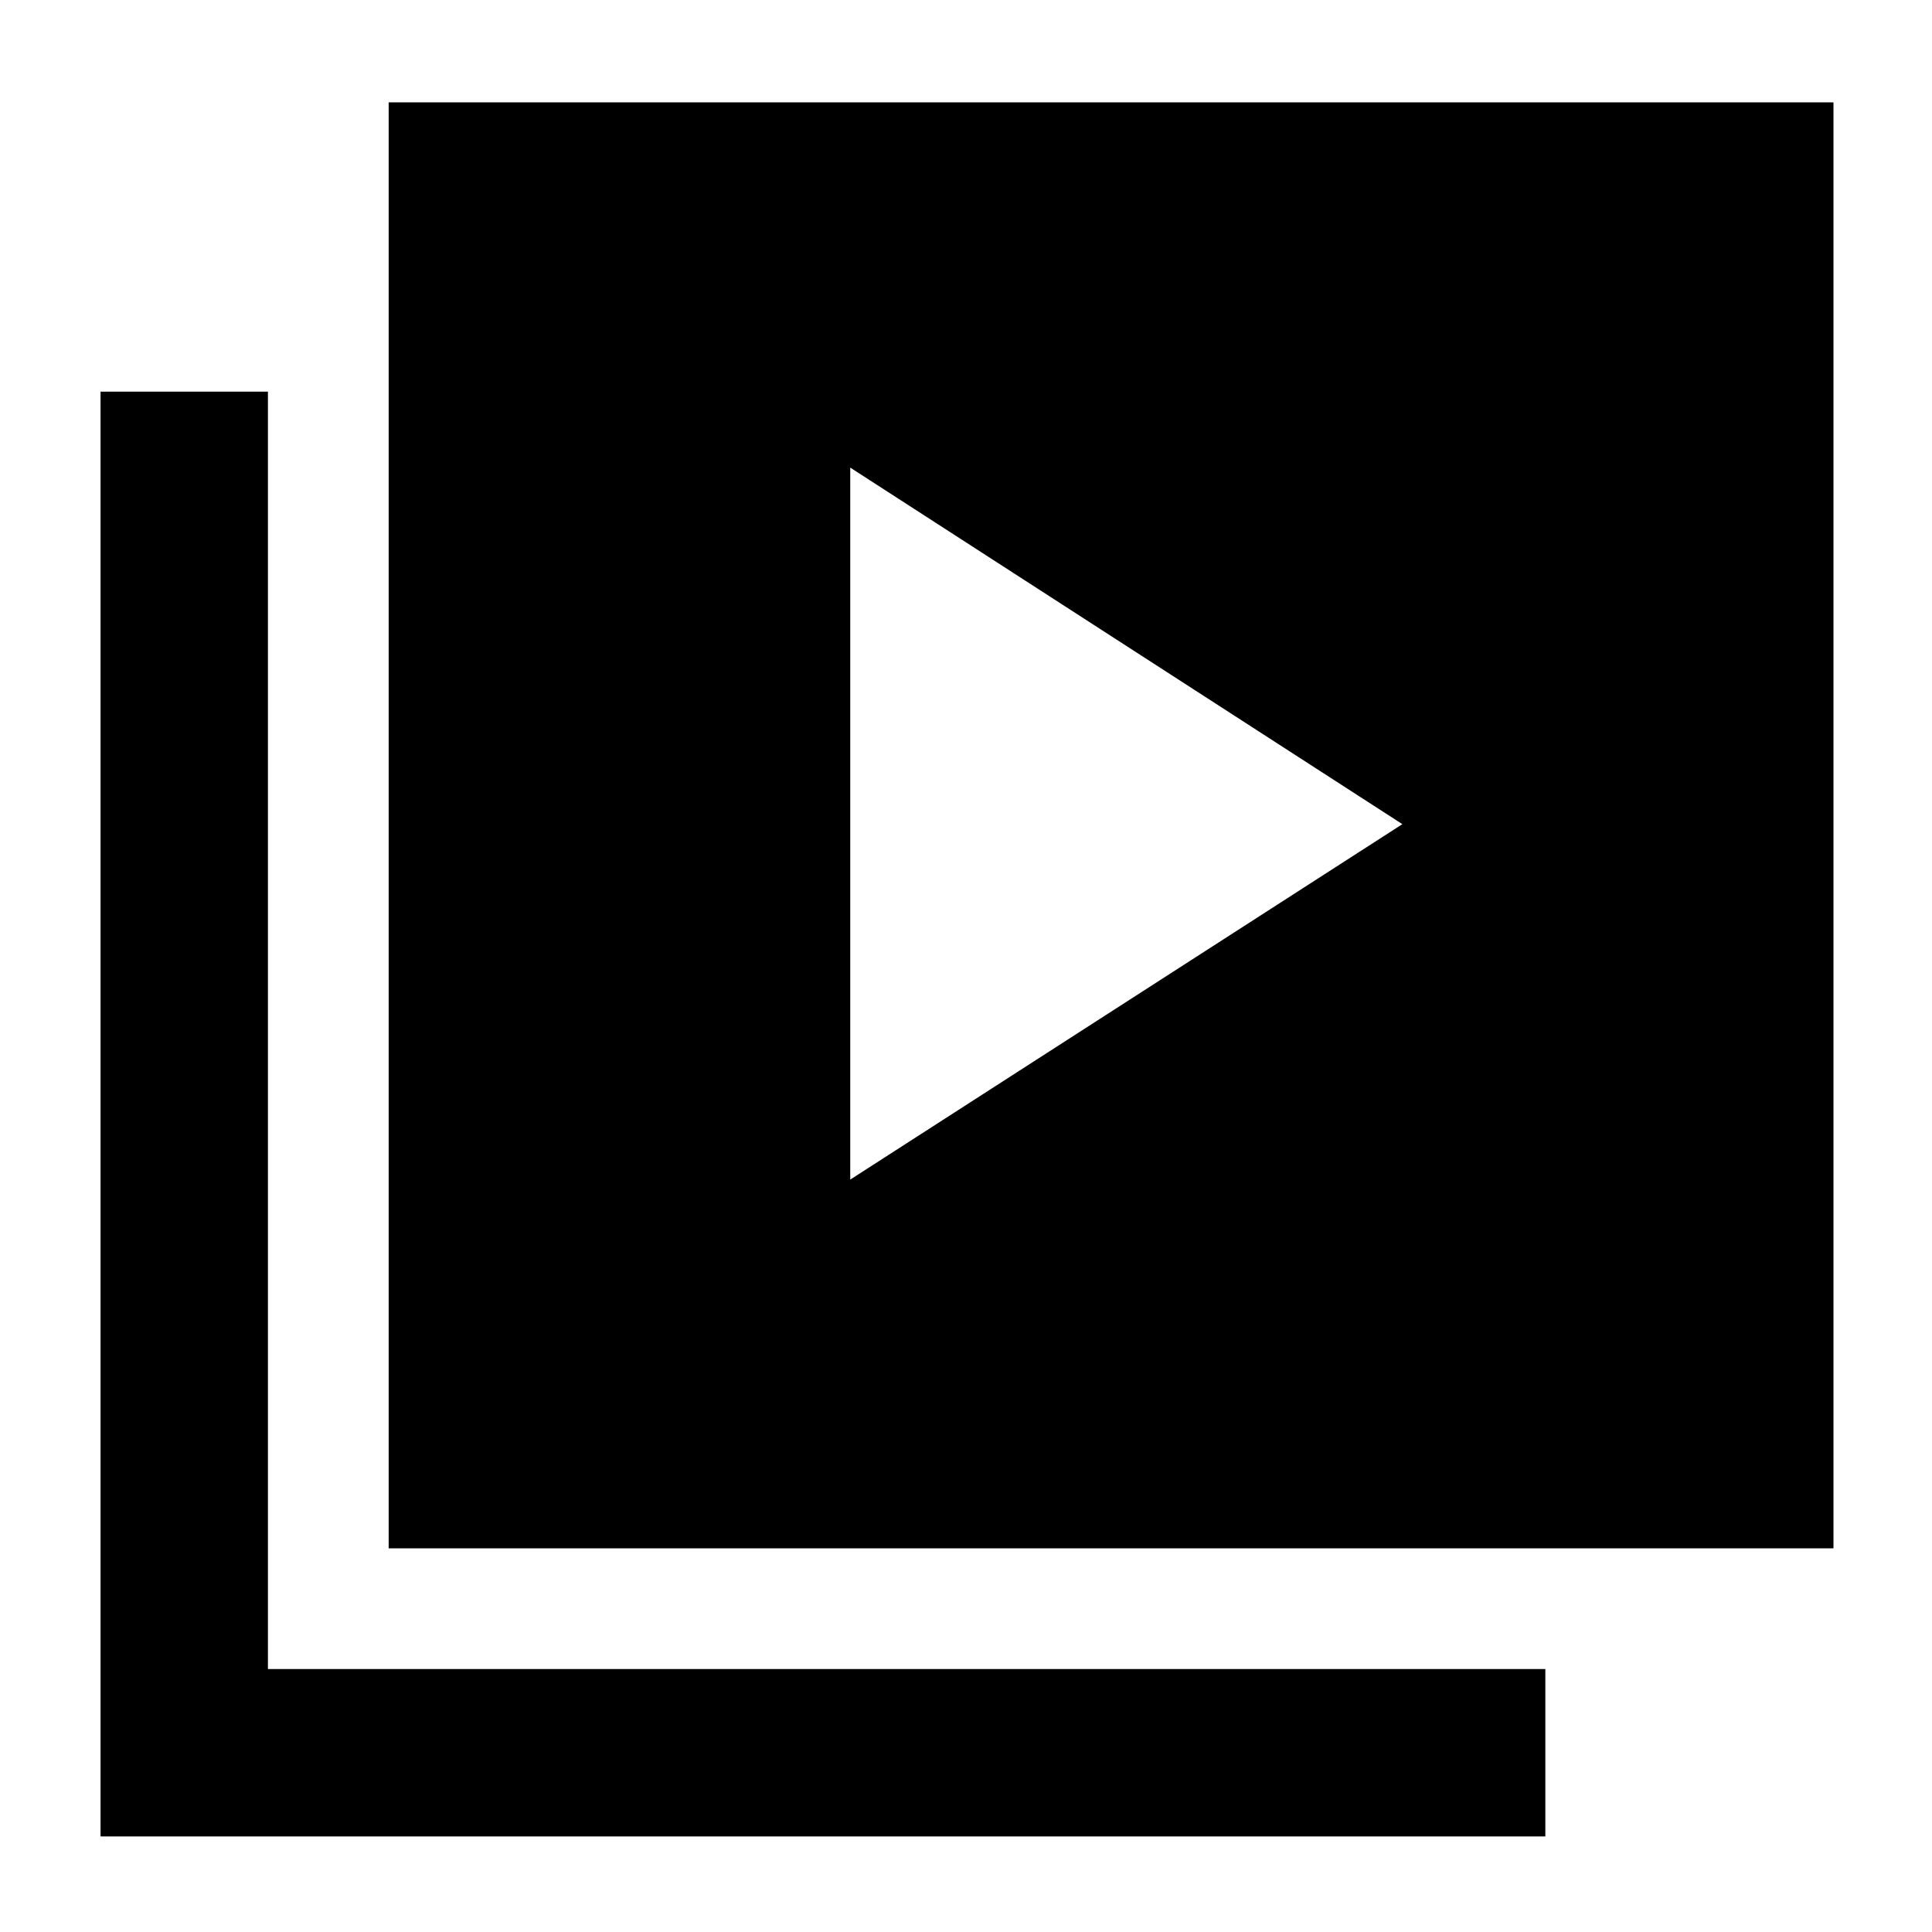 <svg xmlns="http://www.w3.org/2000/svg" height="48" viewBox="0 -960 960 960" width="48"><path d="m422.48-373.87 274.35-176.61-274.35-177.17v353.78ZM193.13-190.65v-718.48h717.91v718.48H193.13ZM49.96-47.48v-717.91h83.17v634.74h634.74v83.17H49.96Z"/></svg>